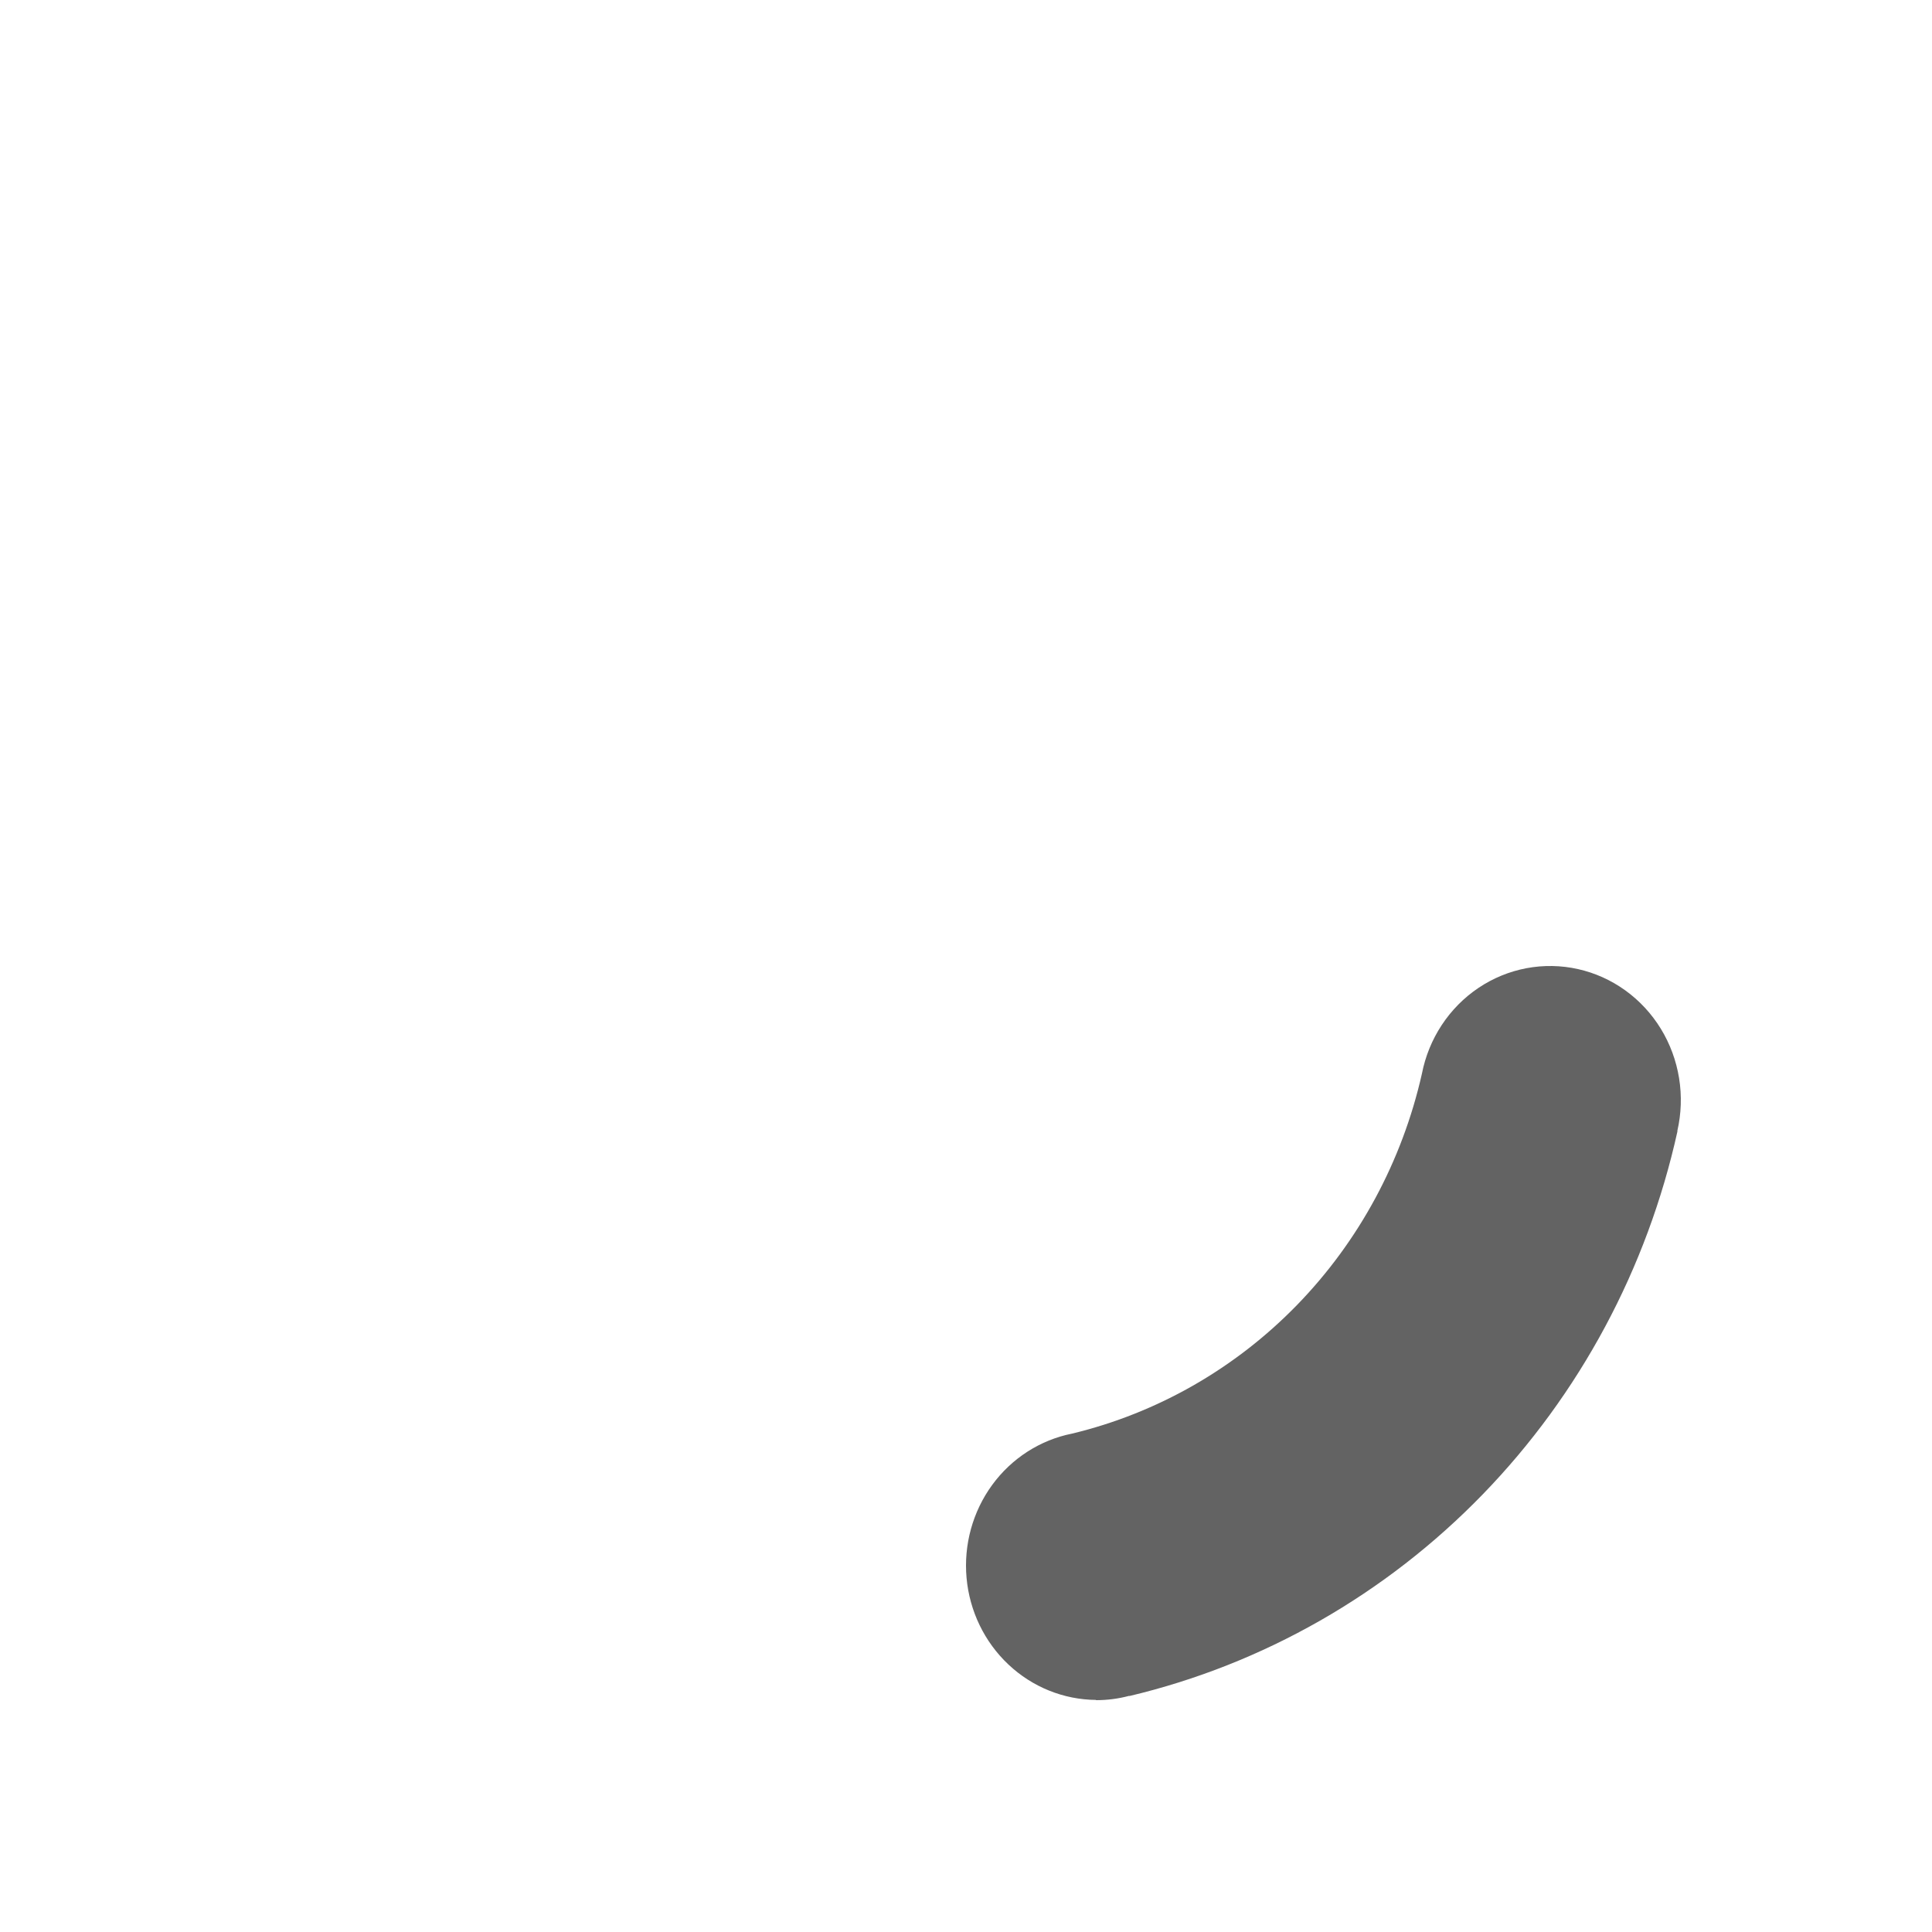 <svg width="100" height="100" viewBox="0 0 100 100" fill="none" xmlns="http://www.w3.org/2000/svg">
<path d="M56.738 87.988C55.055 87.976 53.437 87.323 52.197 86.156C50.957 84.989 50.184 83.392 50.029 81.674C49.874 79.956 50.347 78.24 51.356 76.859C52.365 75.478 53.839 74.532 55.491 74.203C59.904 73.141 63.938 70.833 67.138 67.542C70.338 64.25 72.575 60.106 73.597 55.579C73.773 54.675 74.123 53.816 74.626 53.053C75.13 52.289 75.776 51.636 76.529 51.131C77.281 50.627 78.124 50.281 79.008 50.114C79.892 49.948 80.8 49.963 81.678 50.16C82.557 50.357 83.388 50.731 84.123 51.261C84.859 51.791 85.484 52.466 85.963 53.246C86.441 54.027 86.763 54.897 86.909 55.807C87.056 56.716 87.024 57.646 86.817 58.543H86.828C85.258 65.659 81.763 72.177 76.744 77.35C71.725 82.522 65.386 86.14 58.453 87.787V87.775C57.886 87.927 57.301 88.003 56.714 88L56.738 87.988Z" fill="#636363"/>
</svg>

